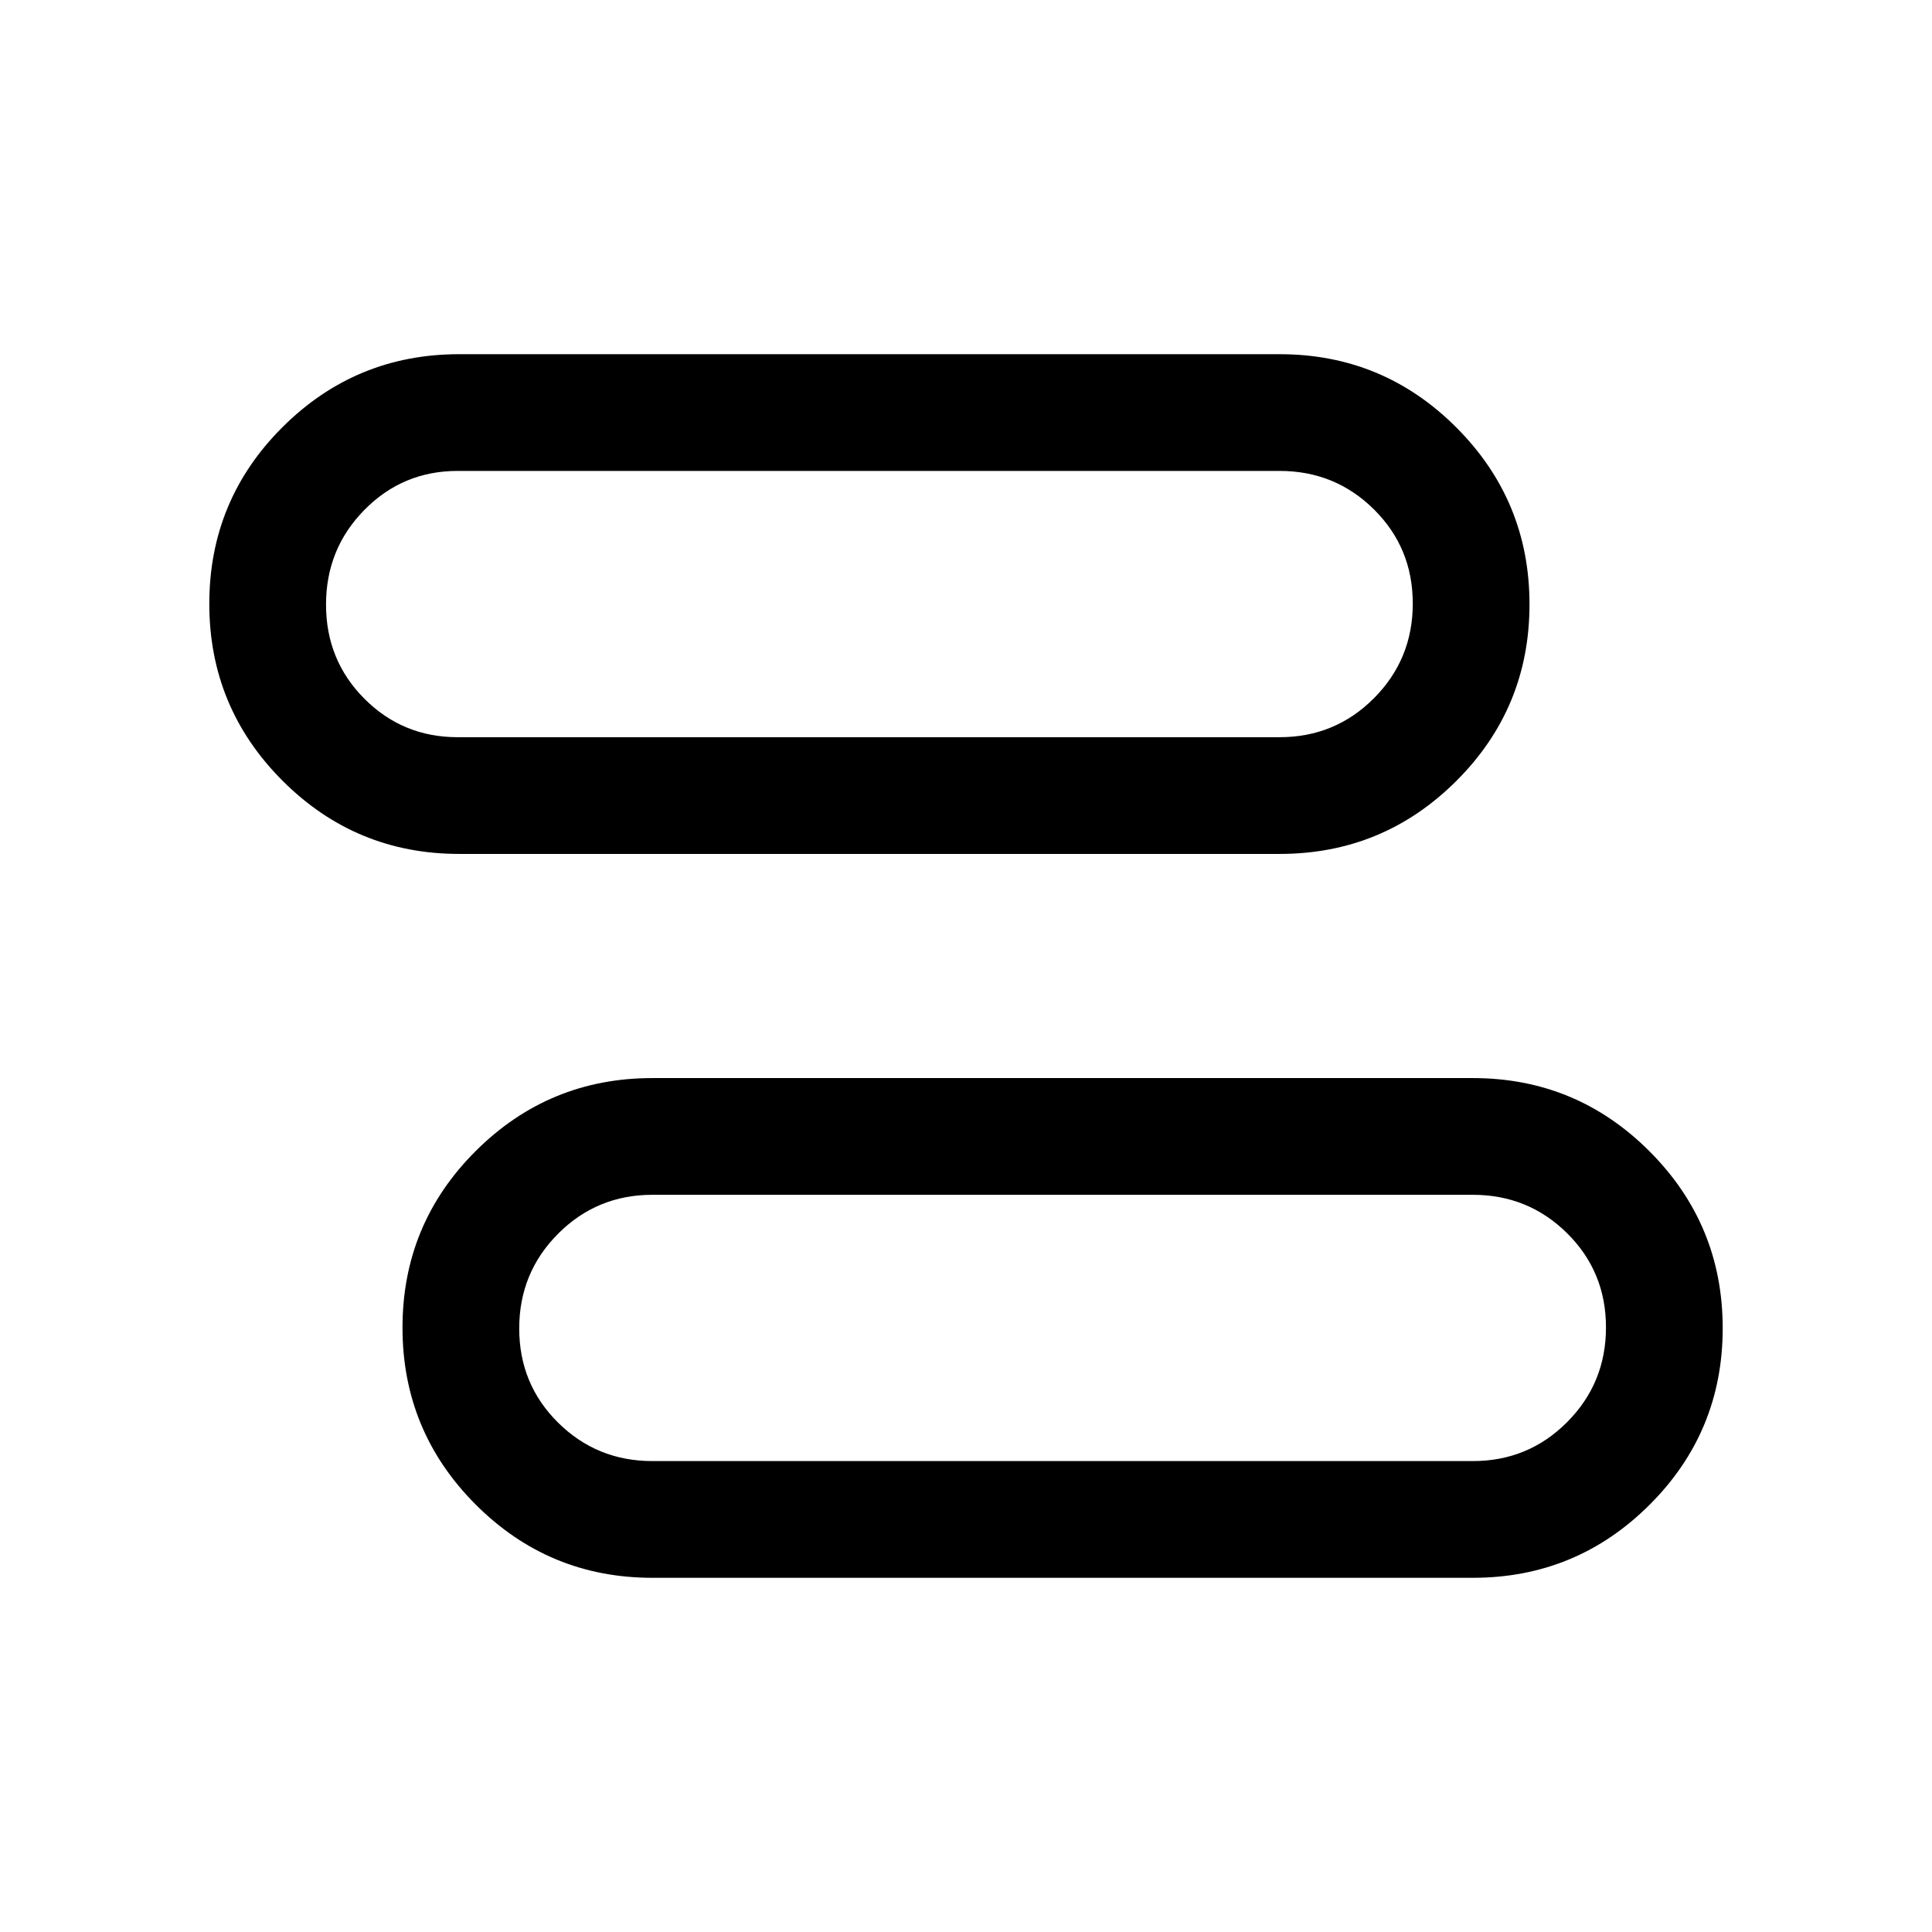 <svg xmlns="http://www.w3.org/2000/svg" height="20" viewBox="0 -960 960 960" width="20"><path d="M324.15-176q-51.43 0-87.79-36.4Q200-248.8 200-300.29t36.36-87.76q36.36-36.26 87.79-36.26h407.7q51.43 0 87.79 36.4Q856-351.51 856-300.02t-36.36 87.76Q783.28-176 731.85-176h-407.7Zm0-58h407.7q27.56 0 46.86-19.37Q798-272.74 798-300.41q0-27.67-19.29-46.78-19.3-19.12-46.86-19.12h-407.7q-27.56 0-46.86 19.37Q258-327.57 258-299.9q0 27.67 19.29 46.78Q296.59-234 324.15-234Zm-96-301.69q-51.43 0-87.79-36.4Q104-608.49 104-659.98t36.36-87.76Q176.72-784 228.15-784h407.7q51.43 0 87.79 36.4Q760-711.2 760-659.71t-36.36 87.76q-36.36 36.26-87.79 36.26h-407.7Zm-.77-58h408.47q27.56 0 46.86-19.37Q702-632.43 702-660.1q0-27.67-19.29-46.78Q663.41-726 635.85-726H227.38q-27.24 0-46.31 19.37Q162-687.26 162-659.59q0 27.67 19.07 46.78 19.07 19.12 46.31 19.12ZM528-300.15Zm-96-359.7Z"/></svg>